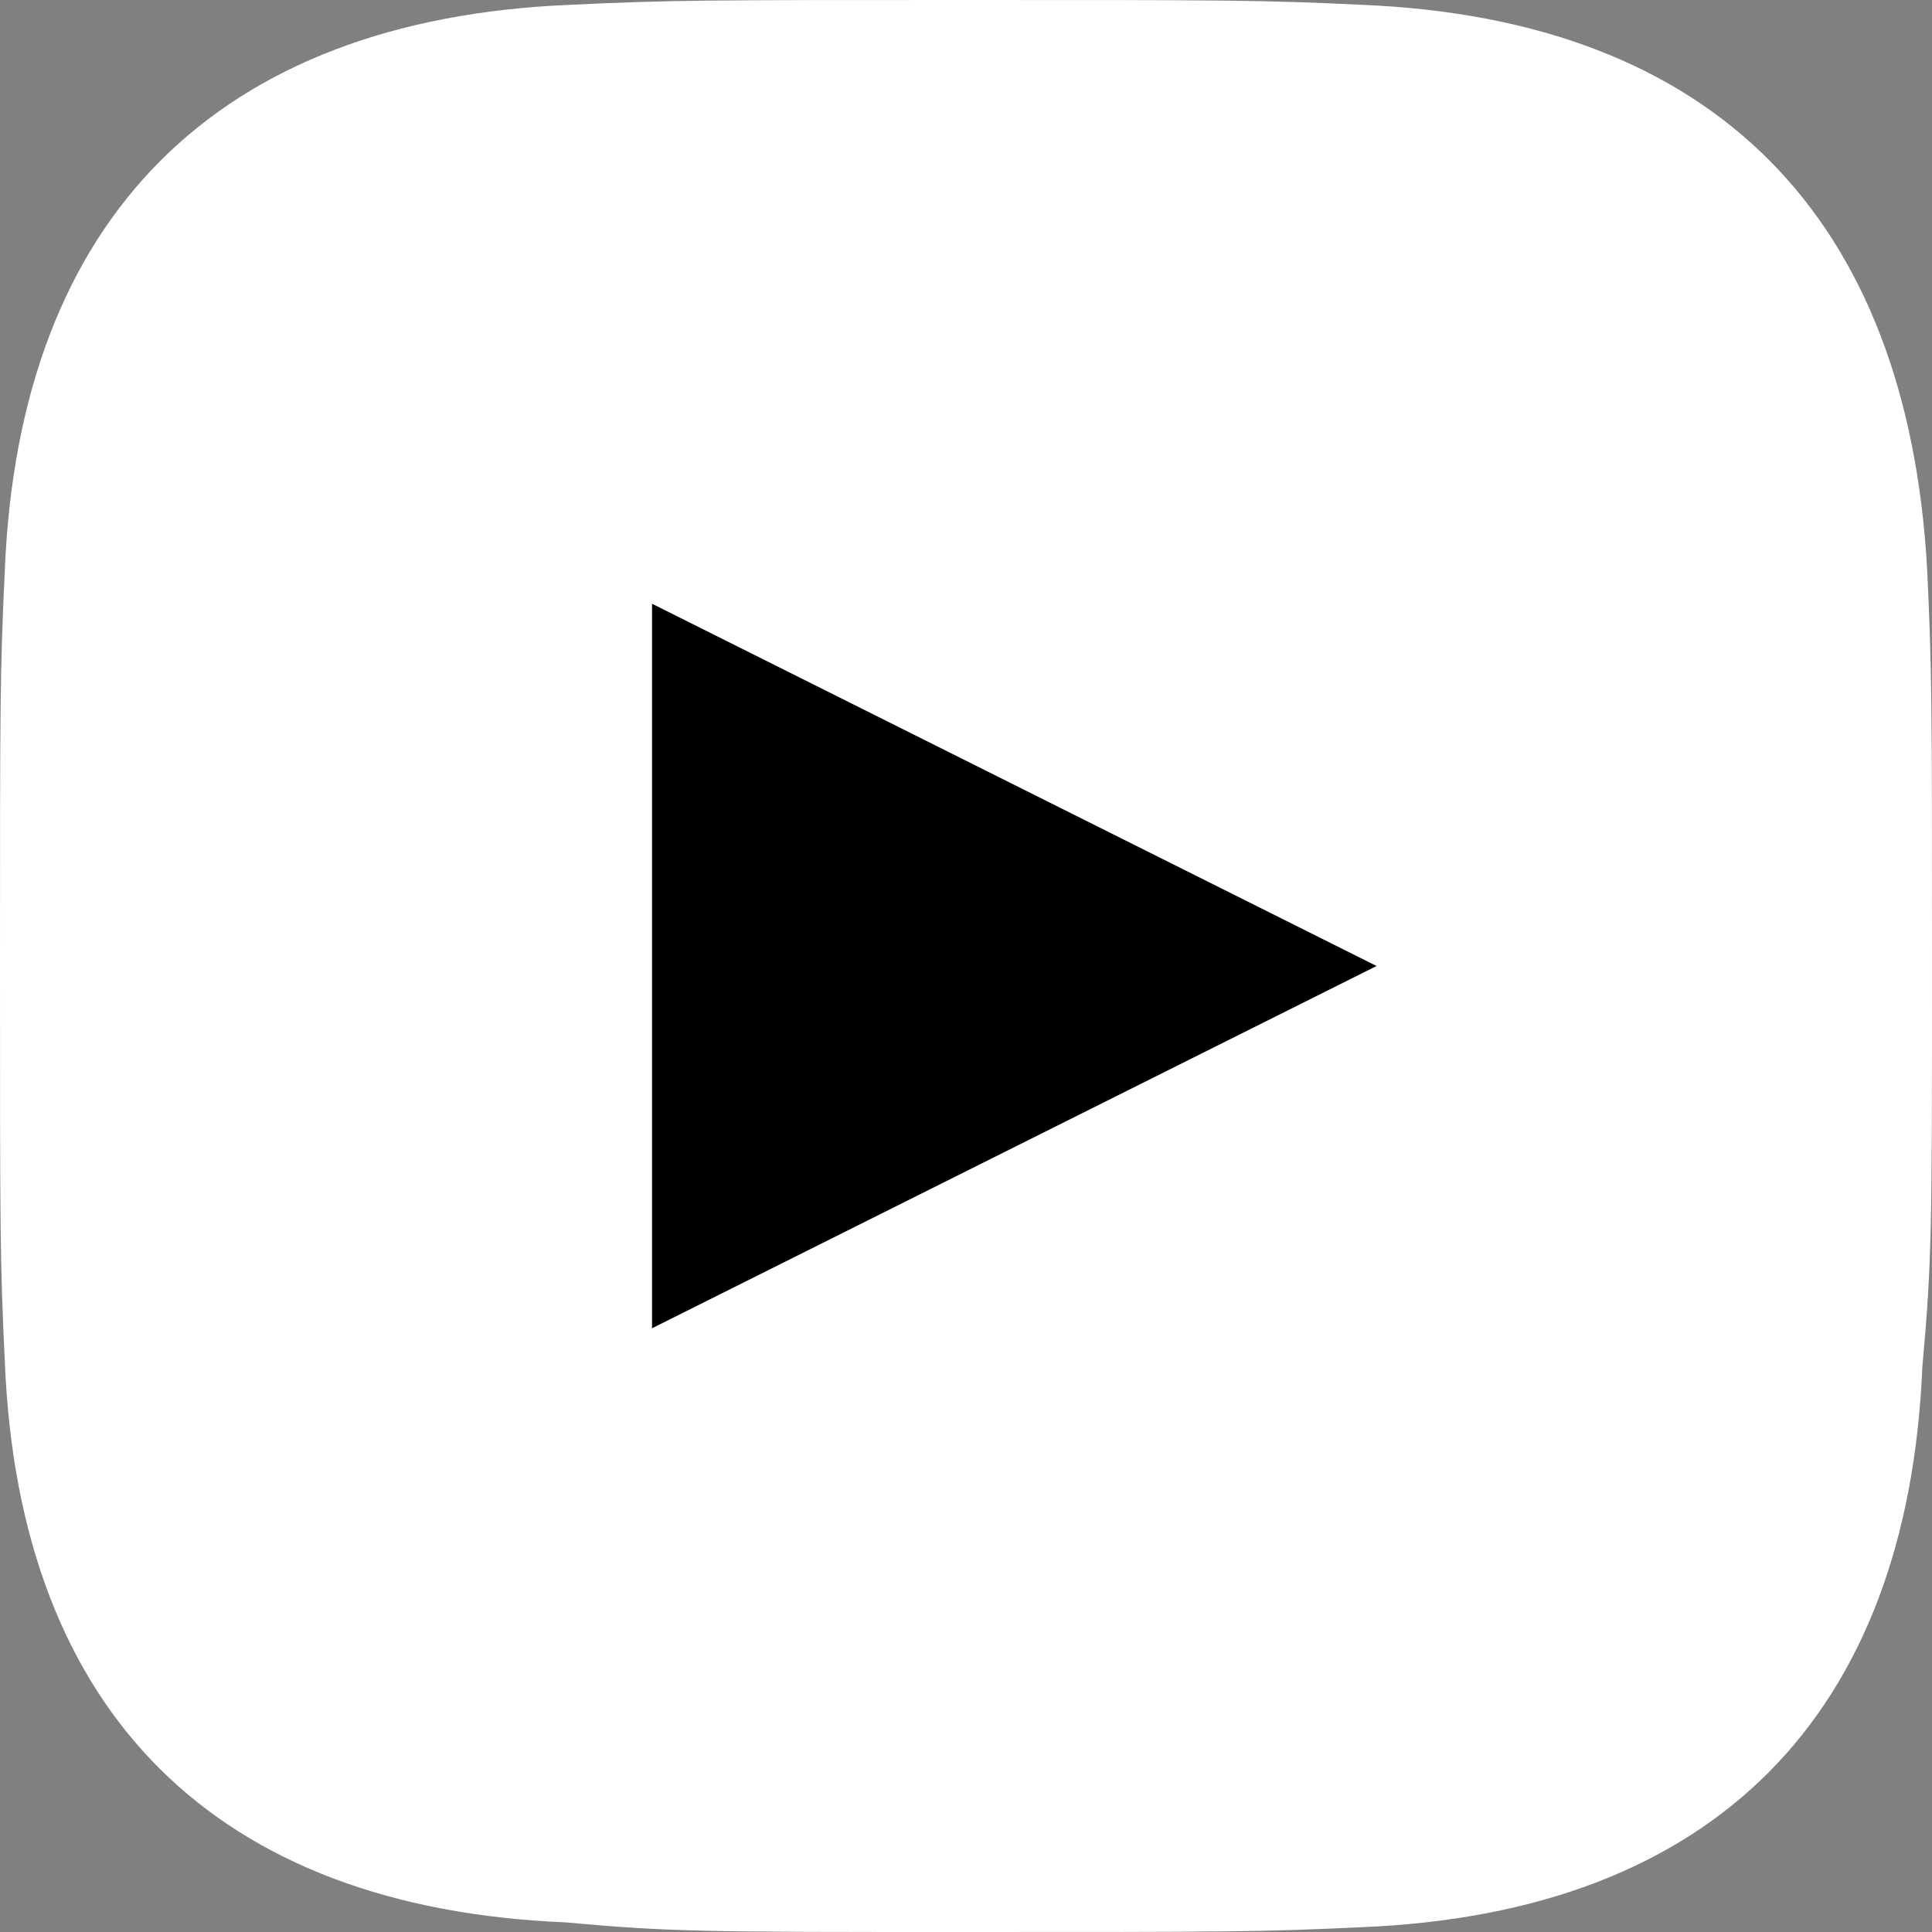 <?xml version="1.0" encoding="utf-8"?>
<!-- Generator: Adobe Illustrator 25.4.0, SVG Export Plug-In . SVG Version: 6.00 Build 0)  -->
<svg version="1.1" id="Layer_1" xmlns="http://www.w3.org/2000/svg" xmlns:xlink="http://www.w3.org/1999/xlink" x="0px" y="0px"
	 viewBox="0 0 40 40" style="enable-background:new 0 0 40 40;" xml:space="preserve">
<rect x="0" y="0" width="40" height="40" fill="#808080" stroke="none"/>
<style type="text/css">
	.st0{display:none;}
	.st1{fill:#FFFFFF;}
	.st2{display:none;fill:#FFFFFF;}
	.st3{display:inline;}
</style>
<rect class="st0" width="40" height="40"/>
<path class="st1" d="M20,0c-5.4,0-6.1,0-8.2,0.1C4.5,0.4,0.4,4.5,0.1,11.8C0,13.9,0,14.6,0,20s0,6.1,0.1,8.2
	c0.3,7.3,4.4,11.3,11.6,11.6C13.9,40,14.6,40,20,40s6.1,0,8.2-0.1c7.3-0.3,11.3-4.4,11.6-11.6C40,26.1,40,25.4,40,20s0-6.1-0.1-8.2
	C39.5,4.5,35.5,0.4,28.2,0.1C26.1,0,25.4,0,20,0z"/>
<path class="st2" d="M20.7,40V26H16v-5.5h4.7v-4c0-4.7,2.9-7.2,7-7.2c2,0,3.7,0.1,4.2,0.2v4.9h-2.9c-2.3,0-2.7,1.1-2.7,2.7v3.5h5.4
	L31.1,26h-4.7v14H20.7z"/>
<path d="M13.5,27.5v-15l15,7.5L13.5,27.5z"/>
<path class="st2" d="M20,10c-5.5,0-10,4.5-10,10s4.5,10,10,10s10-4.5,10-10S25.5,10,20,10z M20,26.5c-3.6,0-6.5-2.9-6.5-6.5
	s2.9-6.5,6.5-6.5s6.5,2.9,6.5,6.5S23.6,26.5,20,26.5z M30.4,7.2c-1.3,0-2.3,1.1-2.3,2.3s1,2.3,2.3,2.3s2.3-1.1,2.3-2.3
	S31.7,7.2,30.4,7.2z"/>
<g class="st0">
	<g class="st3">
		<path class="st1" d="M28.9,17.5c-0.1,0.1-0.2,0.2-0.3,0.4c0,0.2,0,0.3,0.1,0.5c1.3,2.1,1.3,4.8,0,7c-0.2,0.3-0.1,0.7,0.2,0.8
			c0.3,0.2,0.7,0.1,0.8-0.2c1.6-2.5,1.6-5.7,0-8.2c-0.1-0.1-0.2-0.2-0.4-0.3C29.2,17.4,29,17.4,28.9,17.5L28.9,17.5z"/>
		<path class="st1" d="M32.6,15.4c-0.1-0.2-0.3-0.3-0.5-0.3c-0.2,0-0.4,0.1-0.5,0.4c-0.1,0.2-0.1,0.4,0.1,0.6c2.3,3.5,2.3,8,0,11.4
			c-0.1,0.2-0.2,0.4-0.1,0.6s0.3,0.3,0.5,0.4c0.2,0,0.4-0.1,0.5-0.3C35.1,24.3,35.1,19.3,32.6,15.4L32.6,15.4z"/>
		<path class="st1" d="M25.2,18.5c-0.2,0.1-0.4,0.3-0.4,0.5c-0.1,0.7-0.2,1.4-0.5,2.1c-0.1,0.3-0.5,0.5-0.8,0.3
			c-0.1-0.1-0.3-0.2-0.3-0.3c-0.1-0.1-0.1-0.3,0-0.5c1.4-3.4-0.3-7.3-3.7-8.6h-0.1c-2.9-1.1-6.1-0.1-7.8,2.4
			c-0.1,0.2-0.1,0.4-0.1,0.6c0.1,0.2,0.2,0.3,0.4,0.4c1,0.3,2,0.8,2.7,1.5c0.1,0.1,0.2,0.3,0.2,0.4s-0.1,0.3-0.2,0.4
			c-0.2,0.2-0.6,0.2-0.9,0c-0.7-0.7-1.6-1.2-2.6-1.3c-0.3,0-0.6-0.1-0.8-0.1c-2.7,0-4.8,2.2-4.8,4.8S7.7,26,10.3,26H23
			c1.8,0,3.4-1.1,4-2.8c0.6-1.7,0.1-3.5-1.2-4.7C25.6,18.4,25.4,18.4,25.2,18.5L25.2,18.5z"/>
	</g>
</g>
</svg>
